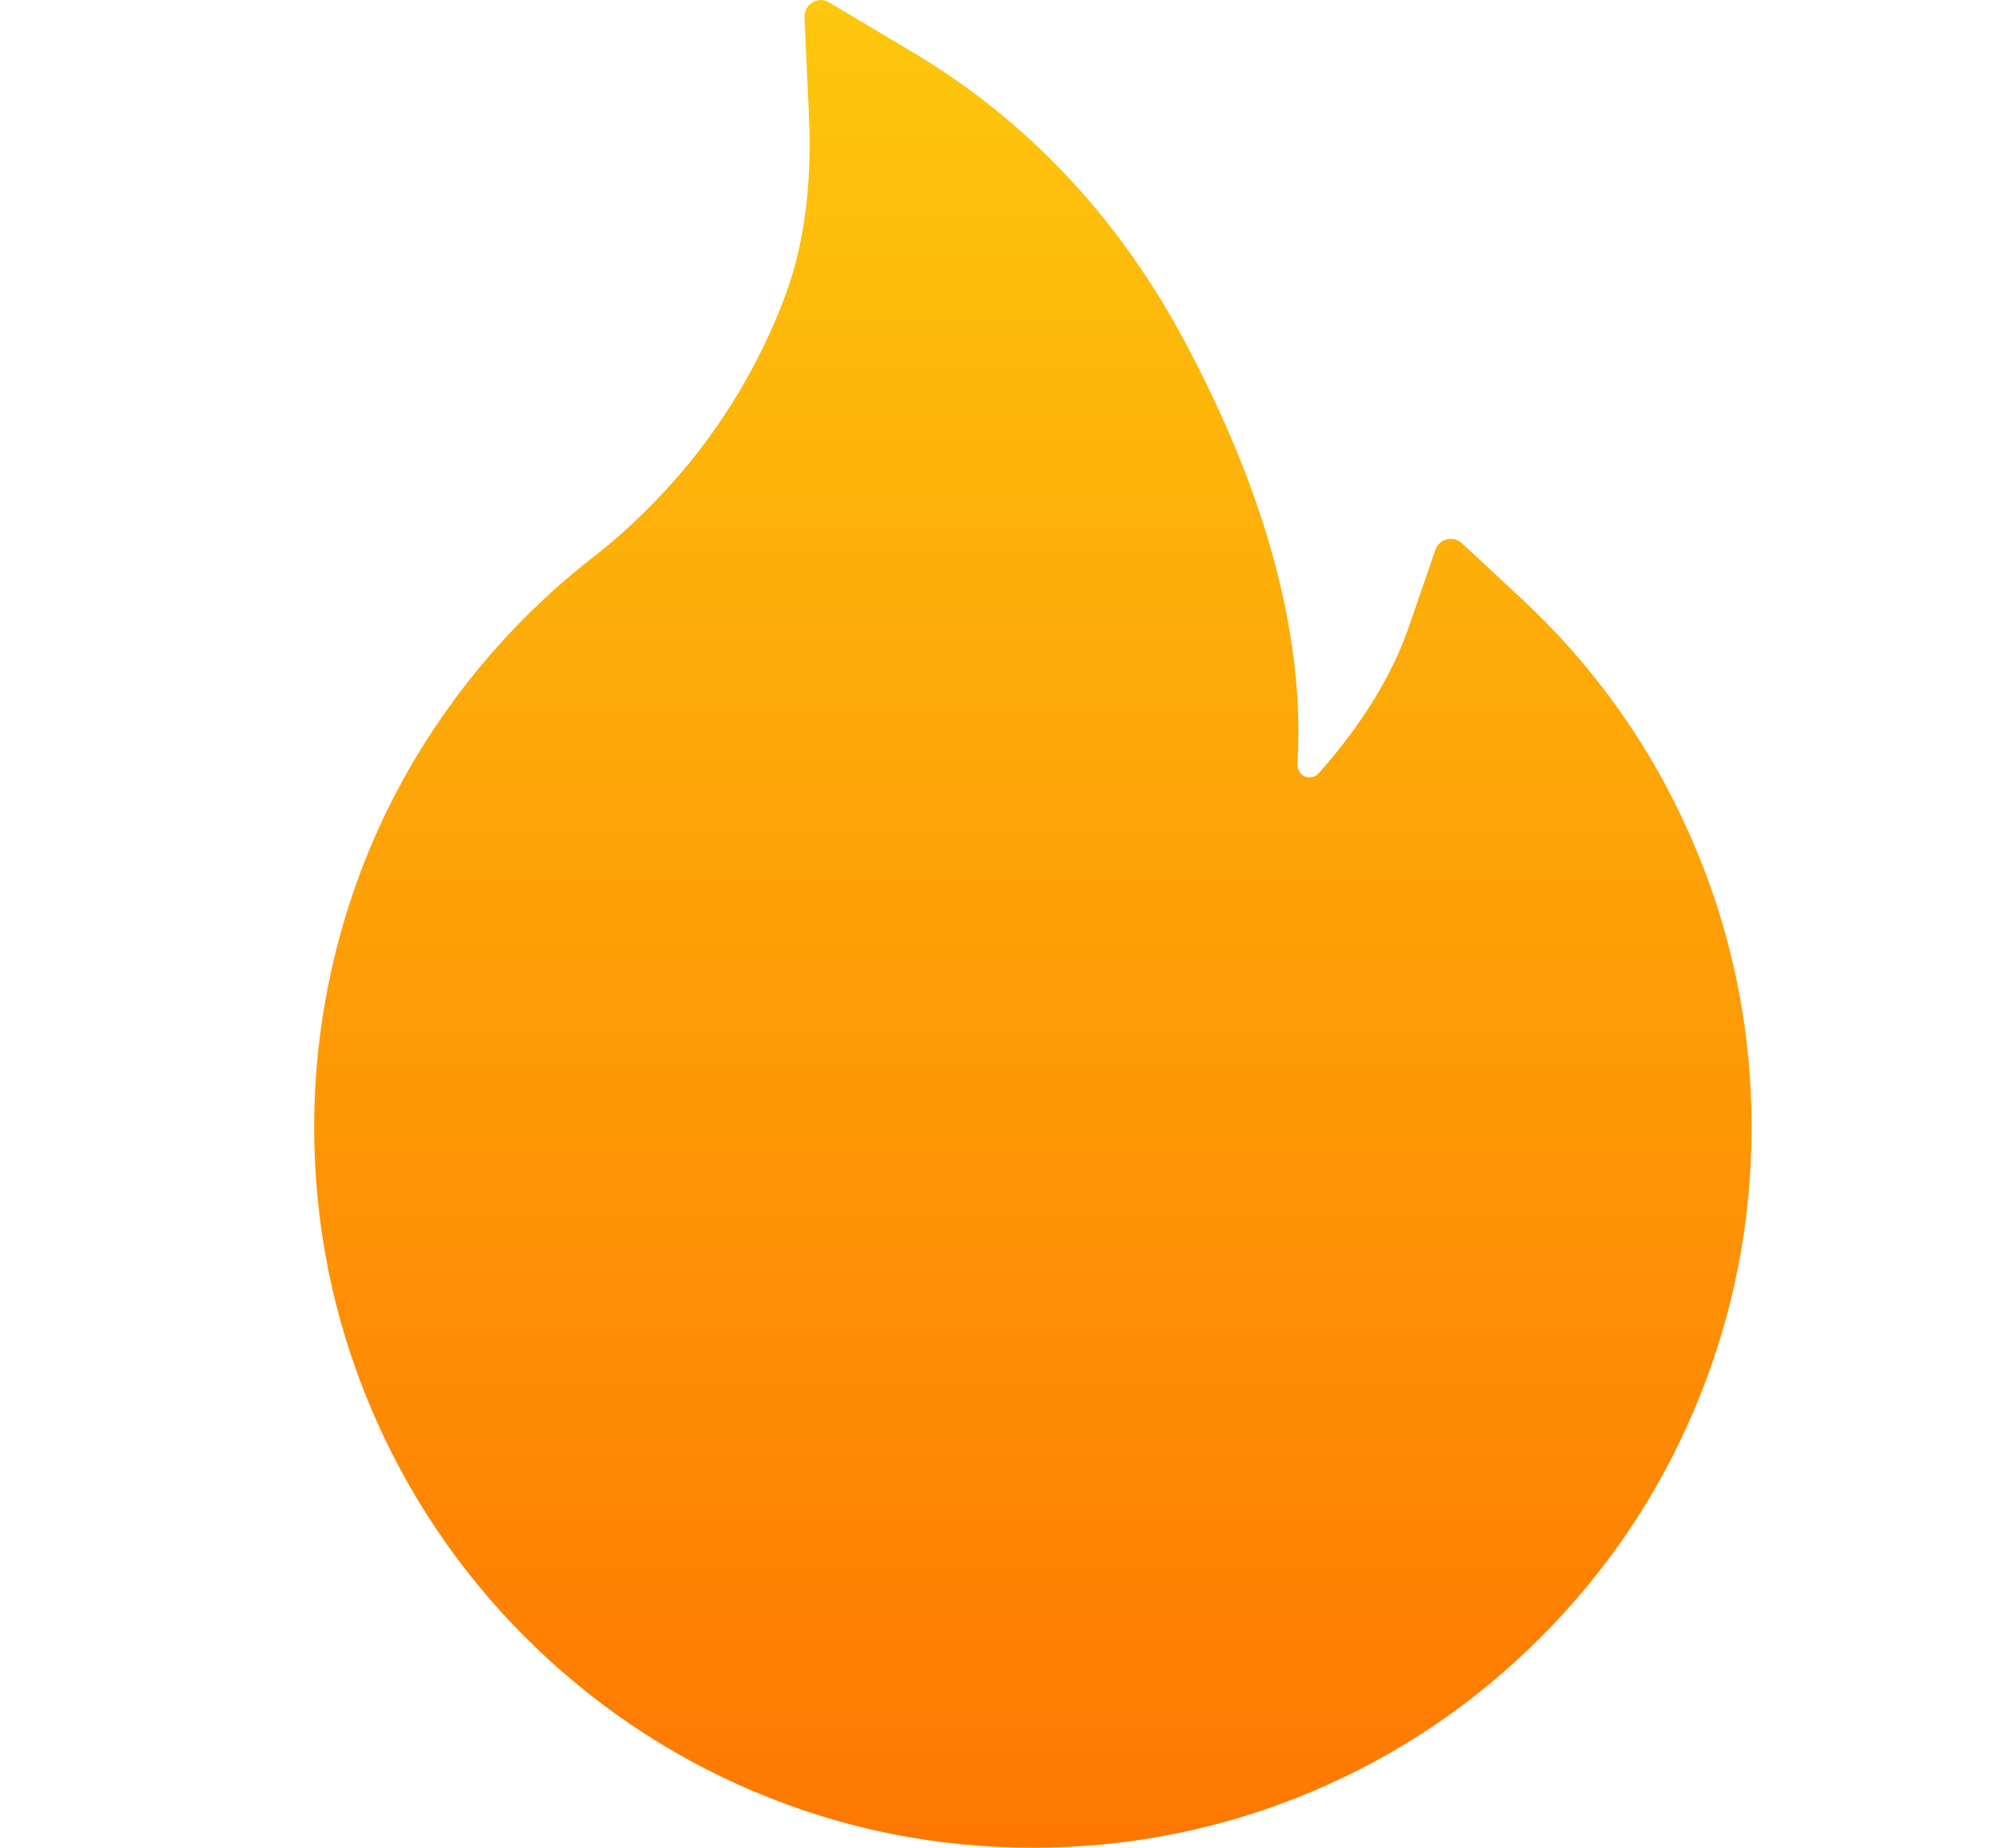<?xml version="1.0" encoding="UTF-8"?>
<svg width="13px" height="12px" viewBox="0 0 13 12" version="1.1" xmlns="http://www.w3.org/2000/svg" xmlns:xlink="http://www.w3.org/1999/xlink">
    <title>hot</title>
    <defs>
        <linearGradient x1="50%" y1="-4.48781049e-06%" x2="50%" y2="100%" id="linearGradient-1">
            <stop stop-color="#FDC80D" offset="0%"></stop>
            <stop stop-color="#FE7701" offset="100%"></stop>
        </linearGradient>
    </defs>
    <g id="页面-1" stroke="none" stroke-width="1" fill="none" fill-rule="evenodd">
        <g id="WEB_Deepcoin-2" transform="translate(-962, -21)">
            <g id="top" transform="translate(-206.293, 0)">
                <g id="左" transform="translate(542, 19)">
                    <g id="编组-48" transform="translate(627, 2)">
                        <rect id="矩形" x="0" y="4.97307292e-05" width="12" height="12"></rect>
                        <path d="M10.27,5.431 C10.012,4.843 9.642,4.323 9.171,3.886 L8.785,3.527 C8.728,3.476 8.638,3.499 8.613,3.572 L8.441,4.072 C8.333,4.386 8.136,4.706 7.856,5.022 C7.842,5.037 7.823,5.047 7.802,5.048 C7.781,5.05 7.76,5.043 7.745,5.028 C7.726,5.012 7.717,4.988 7.718,4.964 C7.767,4.156 7.529,3.246 7.006,2.255 C6.574,1.431 5.974,0.789 5.223,0.341 L4.676,0.015 C4.604,-0.028 4.513,0.028 4.517,0.113 L4.546,0.756 C4.566,1.196 4.515,1.585 4.396,1.909 C4.25,2.304 4.04,2.672 3.773,3.002 C3.584,3.232 3.374,3.44 3.143,3.62 C2.585,4.053 2.125,4.618 1.813,5.25 C1.499,5.888 1.333,6.603 1.333,7.319 C1.333,7.952 1.457,8.565 1.701,9.143 C1.937,9.7 2.273,10.202 2.702,10.631 C3.131,11.06 3.63,11.398 4.185,11.633 C4.76,11.877 5.37,12 6,12 C6.63,12 7.24,11.877 7.815,11.634 C8.371,11.399 8.87,11.063 9.299,10.632 C9.728,10.203 10.065,9.701 10.299,9.145 C10.543,8.567 10.667,7.953 10.667,7.321 C10.667,6.666 10.534,6.03 10.27,5.431 Z" id="路径" fill="url(#linearGradient-1)" fill-rule="nonzero"></path>
                    </g>
                </g>
            </g>
        </g>
    </g>
</svg>